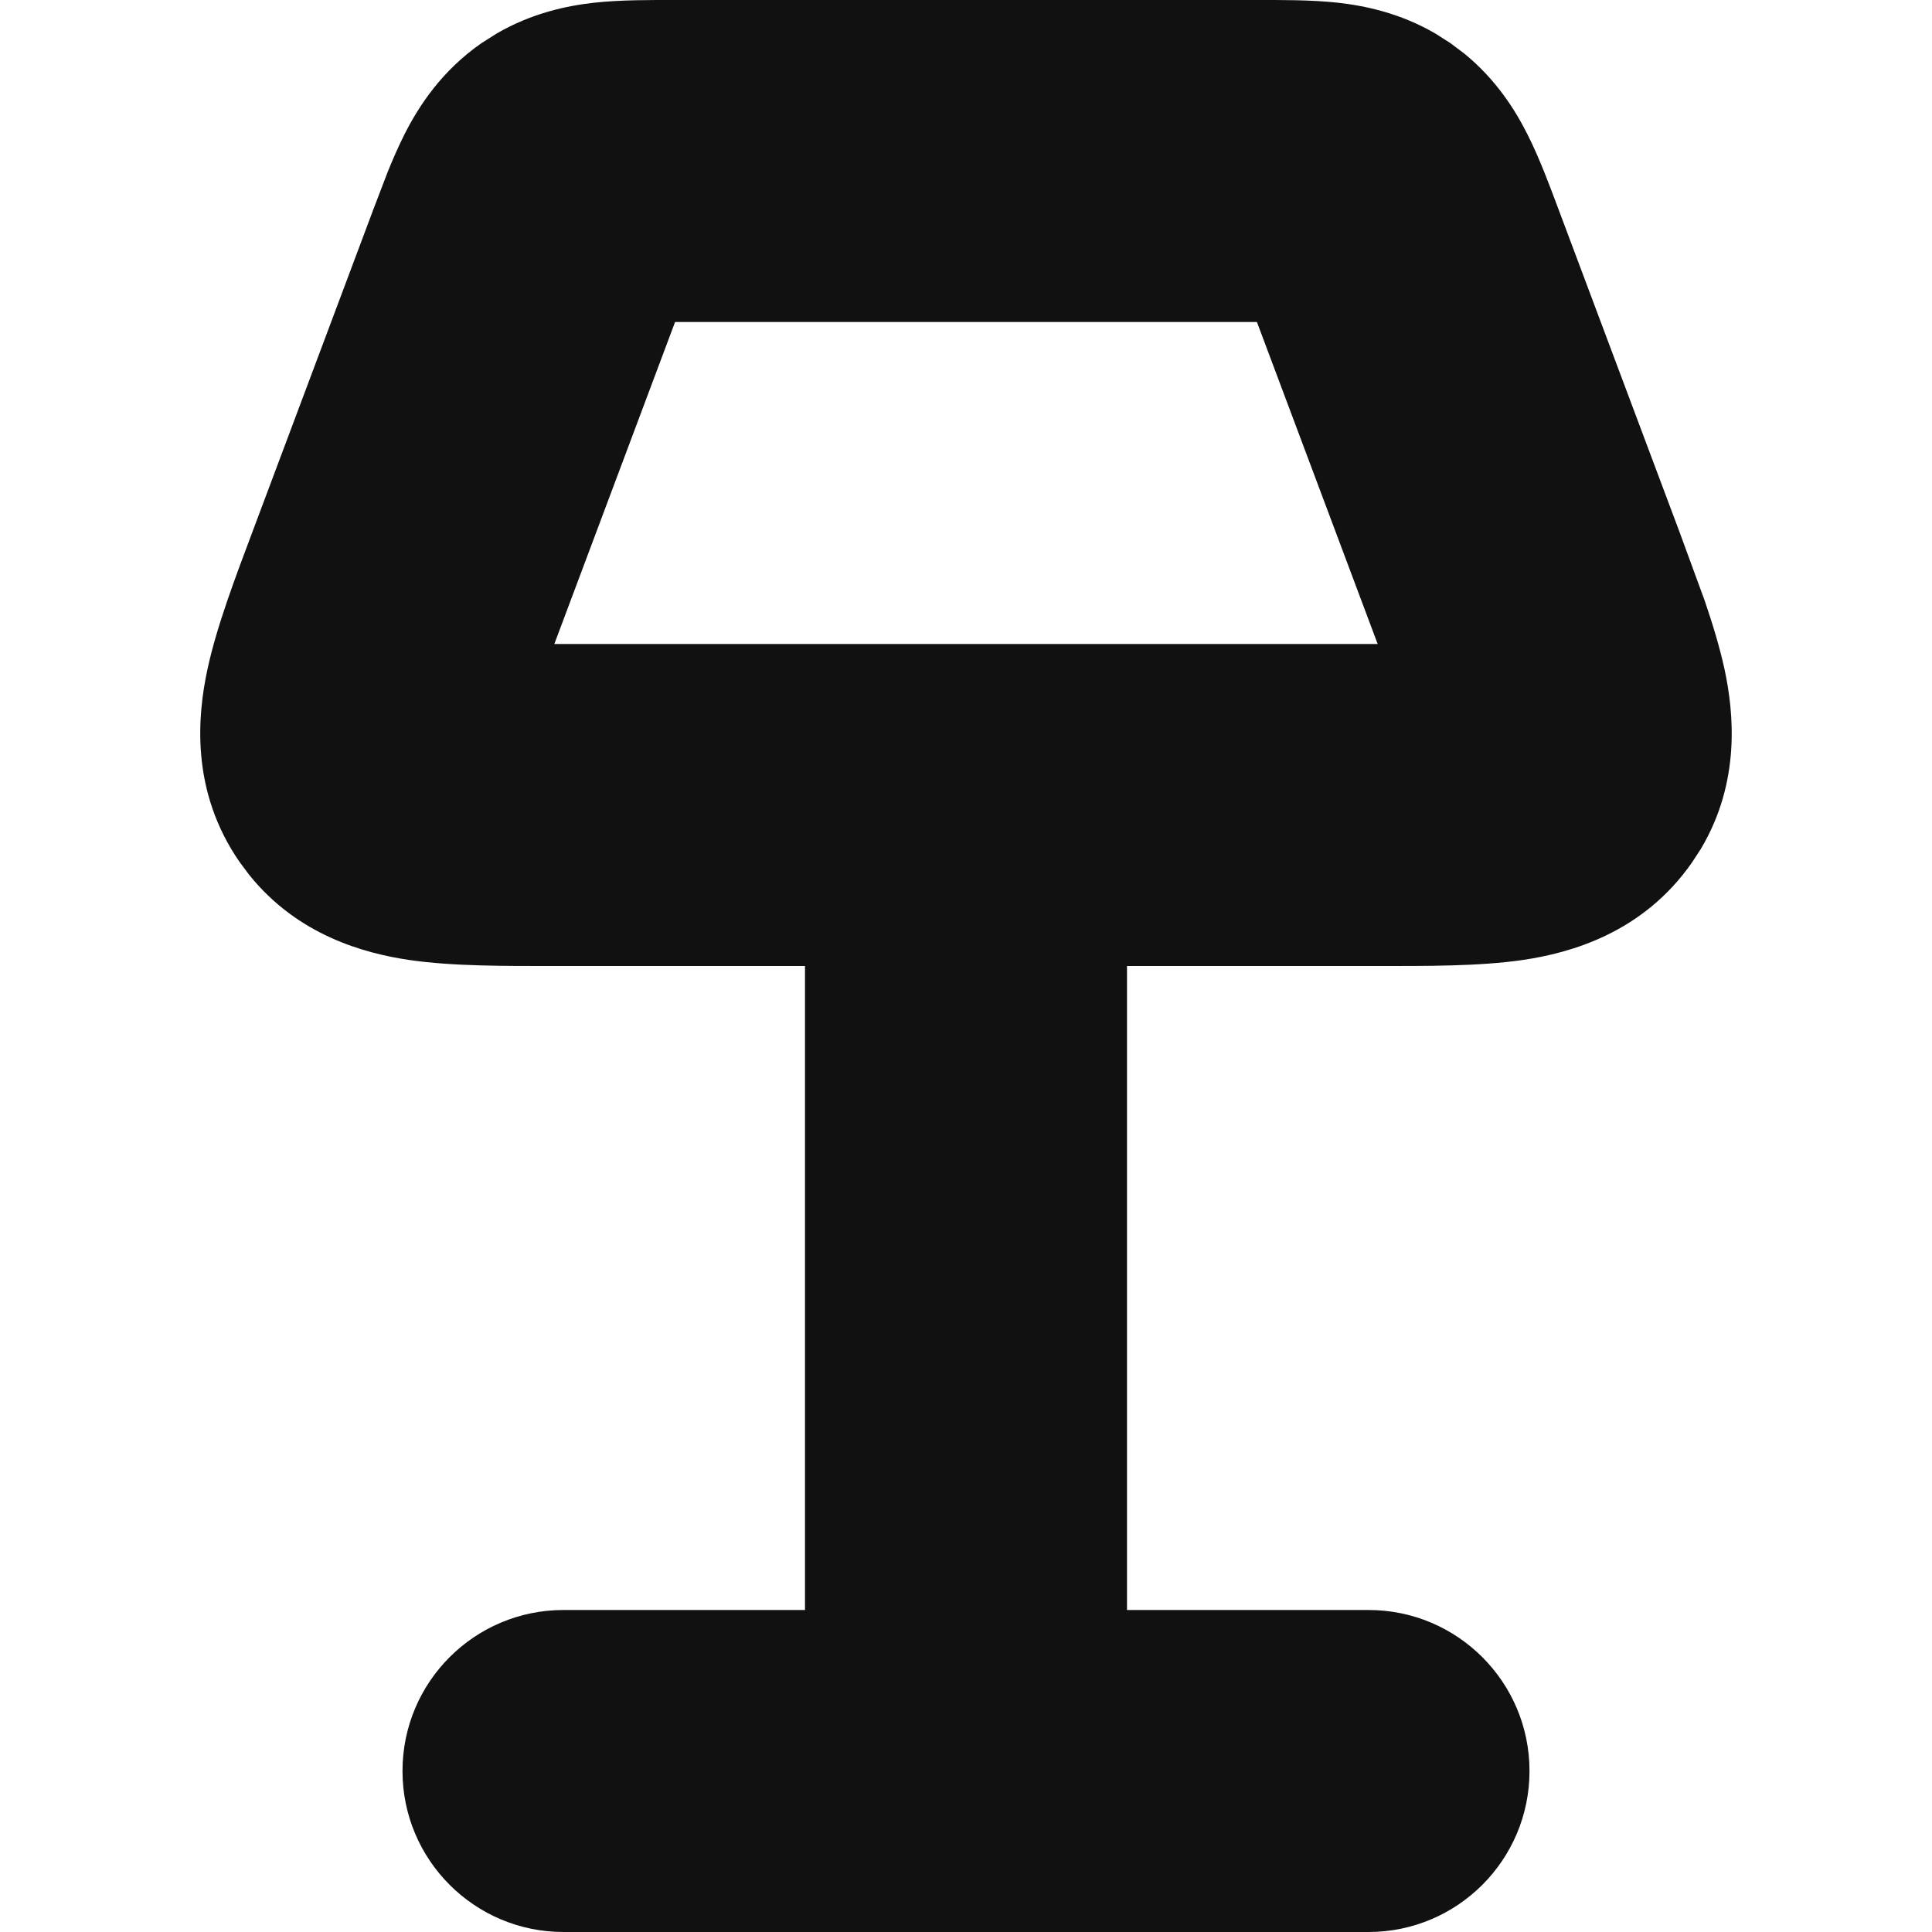 <svg width="24" height="24" viewBox="0 0 24 24" fill="none" xmlns="http://www.w3.org/2000/svg">
<g clip-path="url(#clip0_2997_60)">
<path d="M15.614 -7.13185e-05C15.904 -7.30187e-05 16.286 -0.003 16.622 0.034C16.959 0.072 17.391 0.162 17.828 0.415L18.015 0.534L18.193 0.668C18.584 0.988 18.819 1.361 18.972 1.664C19.125 1.965 19.257 2.324 19.359 2.596L20.859 6.596L21.175 7.458C21.275 7.75 21.363 8.041 21.422 8.31C21.539 8.856 21.624 9.711 21.13 10.543L21.022 10.709C20.41 11.592 19.506 11.838 18.918 11.925C18.372 12.005 17.704 12 17.114 12H14V20H17C18.104 20 19 20.895 19 22C19 23.105 18.104 24 17 24H7C5.895 24 5 23.104 5 22C5 20.895 5.895 20 7 20H10V12H6.886C6.295 12 5.627 12.005 5.082 11.925C4.53 11.843 3.701 11.622 3.095 10.867L2.977 10.709C2.365 9.826 2.452 8.892 2.578 8.31C2.694 7.772 2.933 7.148 3.14 6.596L4.64 2.596L4.814 2.141C4.879 1.979 4.951 1.815 5.027 1.664C5.203 1.318 5.485 0.88 5.984 0.534L6.172 0.415C6.609 0.162 7.04 0.072 7.378 0.034C7.713 -0.003 8.095 -7.4986e-05 8.386 -7.13185e-05H15.614ZM6.886 8H17.114L15.614 4H8.386L6.886 8Z" fill="#111111"/>
</g>
<defs>
<clipPath id="clip0_2997_60">
<rect width="24" height="24" fill="white"/>
</clipPath>
</defs>
</svg>

